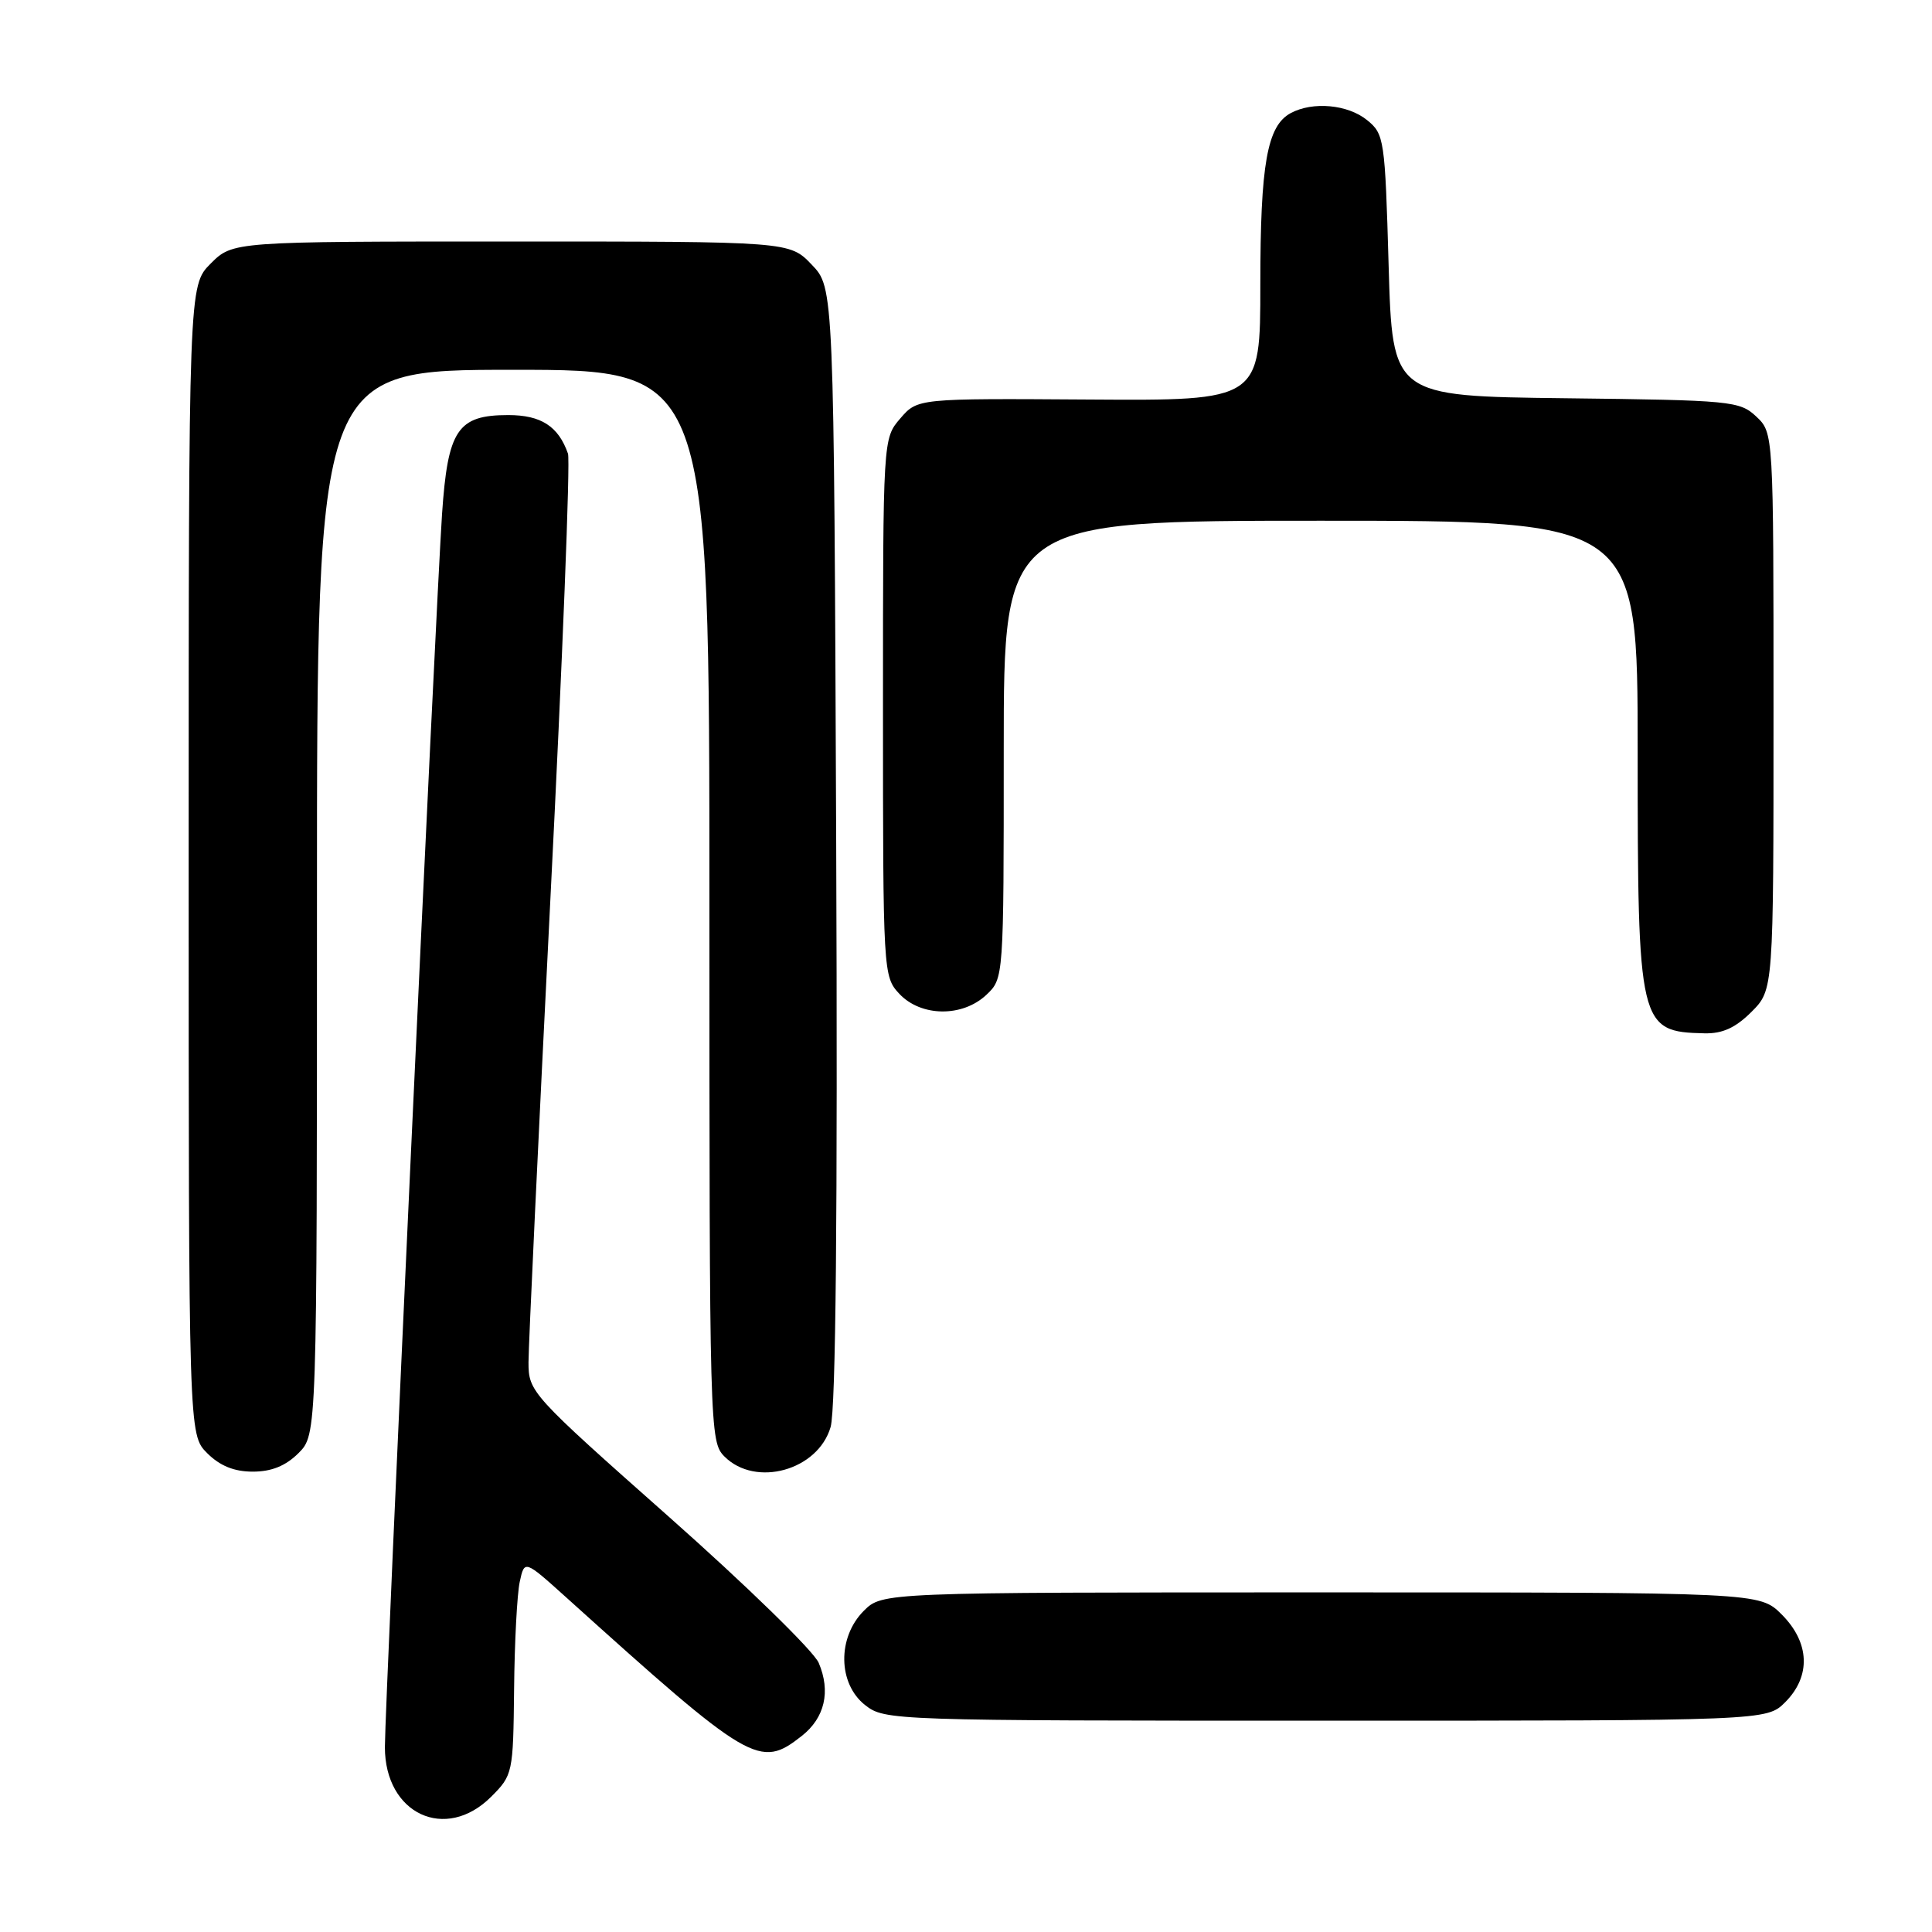 <?xml version="1.0" encoding="UTF-8" standalone="no"?>
<!DOCTYPE svg PUBLIC "-//W3C//DTD SVG 1.1//EN" "http://www.w3.org/Graphics/SVG/1.1/DTD/svg11.dtd" >
<svg xmlns="http://www.w3.org/2000/svg" xmlns:xlink="http://www.w3.org/1999/xlink" version="1.1" viewBox="0 0 256 256">
 <g >
 <path fill="currentColor"
d=" M 65.08 238.08 C 67.95 235.21 68.00 234.94 68.12 223.83 C 68.18 217.60 68.52 211.19 68.87 209.59 C 69.50 206.69 69.50 206.69 75.00 211.64 C 99.51 233.74 100.66 234.41 106.24 230.02 C 109.29 227.62 110.10 224.13 108.48 220.33 C 107.82 218.78 98.89 210.07 88.65 201.00 C 70.33 184.77 70.03 184.43 70.03 180.50 C 70.03 178.30 71.34 150.68 72.93 119.11 C 74.53 87.55 75.58 61.00 75.26 60.11 C 73.99 56.48 71.69 55.00 67.35 55.00 C 60.62 55.00 59.33 56.94 58.57 68.15 C 57.72 80.85 51.00 225.78 51.00 231.51 C 51.00 240.36 59.04 244.11 65.08 238.08 Z  M 236.55 225.55 C 239.99 222.10 239.81 217.65 236.08 213.92 C 233.15 211.00 233.15 211.00 175.03 211.00 C 116.91 211.00 116.91 211.00 114.45 213.45 C 110.94 216.97 111.02 223.09 114.63 225.93 C 117.23 227.97 118.10 228.00 175.68 228.00 C 234.09 228.00 234.09 228.00 236.55 225.55 Z  M 39.55 192.55 C 42.00 190.09 42.00 190.09 42.00 119.55 C 42.00 49.00 42.00 49.00 68.00 49.00 C 94.00 49.00 94.00 49.00 94.00 120.00 C 94.00 189.67 94.04 191.04 96.00 193.00 C 100.13 197.13 108.39 194.83 110.06 189.09 C 110.75 186.70 111.00 160.78 110.80 111.82 C 110.50 38.13 110.50 38.13 107.56 35.07 C 104.63 32.00 104.63 32.00 67.74 32.00 C 30.85 32.00 30.85 32.00 27.92 34.92 C 25.00 37.85 25.00 37.85 25.00 113.97 C 25.00 190.09 25.00 190.09 27.45 192.55 C 29.15 194.24 31.02 195.00 33.50 195.00 C 35.98 195.00 37.85 194.24 39.55 192.55 Z  M 232.08 134.08 C 235.00 131.15 235.00 131.15 235.00 94.25 C 235.00 57.35 235.00 57.35 232.71 55.19 C 230.51 53.13 229.39 53.03 207.46 52.77 C 184.50 52.50 184.50 52.50 184.00 35.16 C 183.52 18.43 183.42 17.75 181.14 15.91 C 178.58 13.84 173.96 13.42 171.04 14.98 C 167.90 16.66 167.00 21.70 167.00 37.70 C 167.00 53.09 167.00 53.09 144.29 52.94 C 121.58 52.79 121.58 52.79 119.29 55.45 C 117.00 58.11 117.00 58.11 117.00 93.74 C 117.00 128.95 117.03 129.40 119.17 131.69 C 122.04 134.74 127.51 134.81 130.69 131.83 C 133.00 129.65 133.00 129.65 133.00 99.33 C 133.00 69.00 133.00 69.00 175.00 69.00 C 217.00 69.00 217.00 69.00 217.00 99.55 C 217.00 135.99 217.17 136.72 225.83 136.92 C 228.24 136.98 229.96 136.19 232.08 134.08 Z "/>
</g>
</svg>